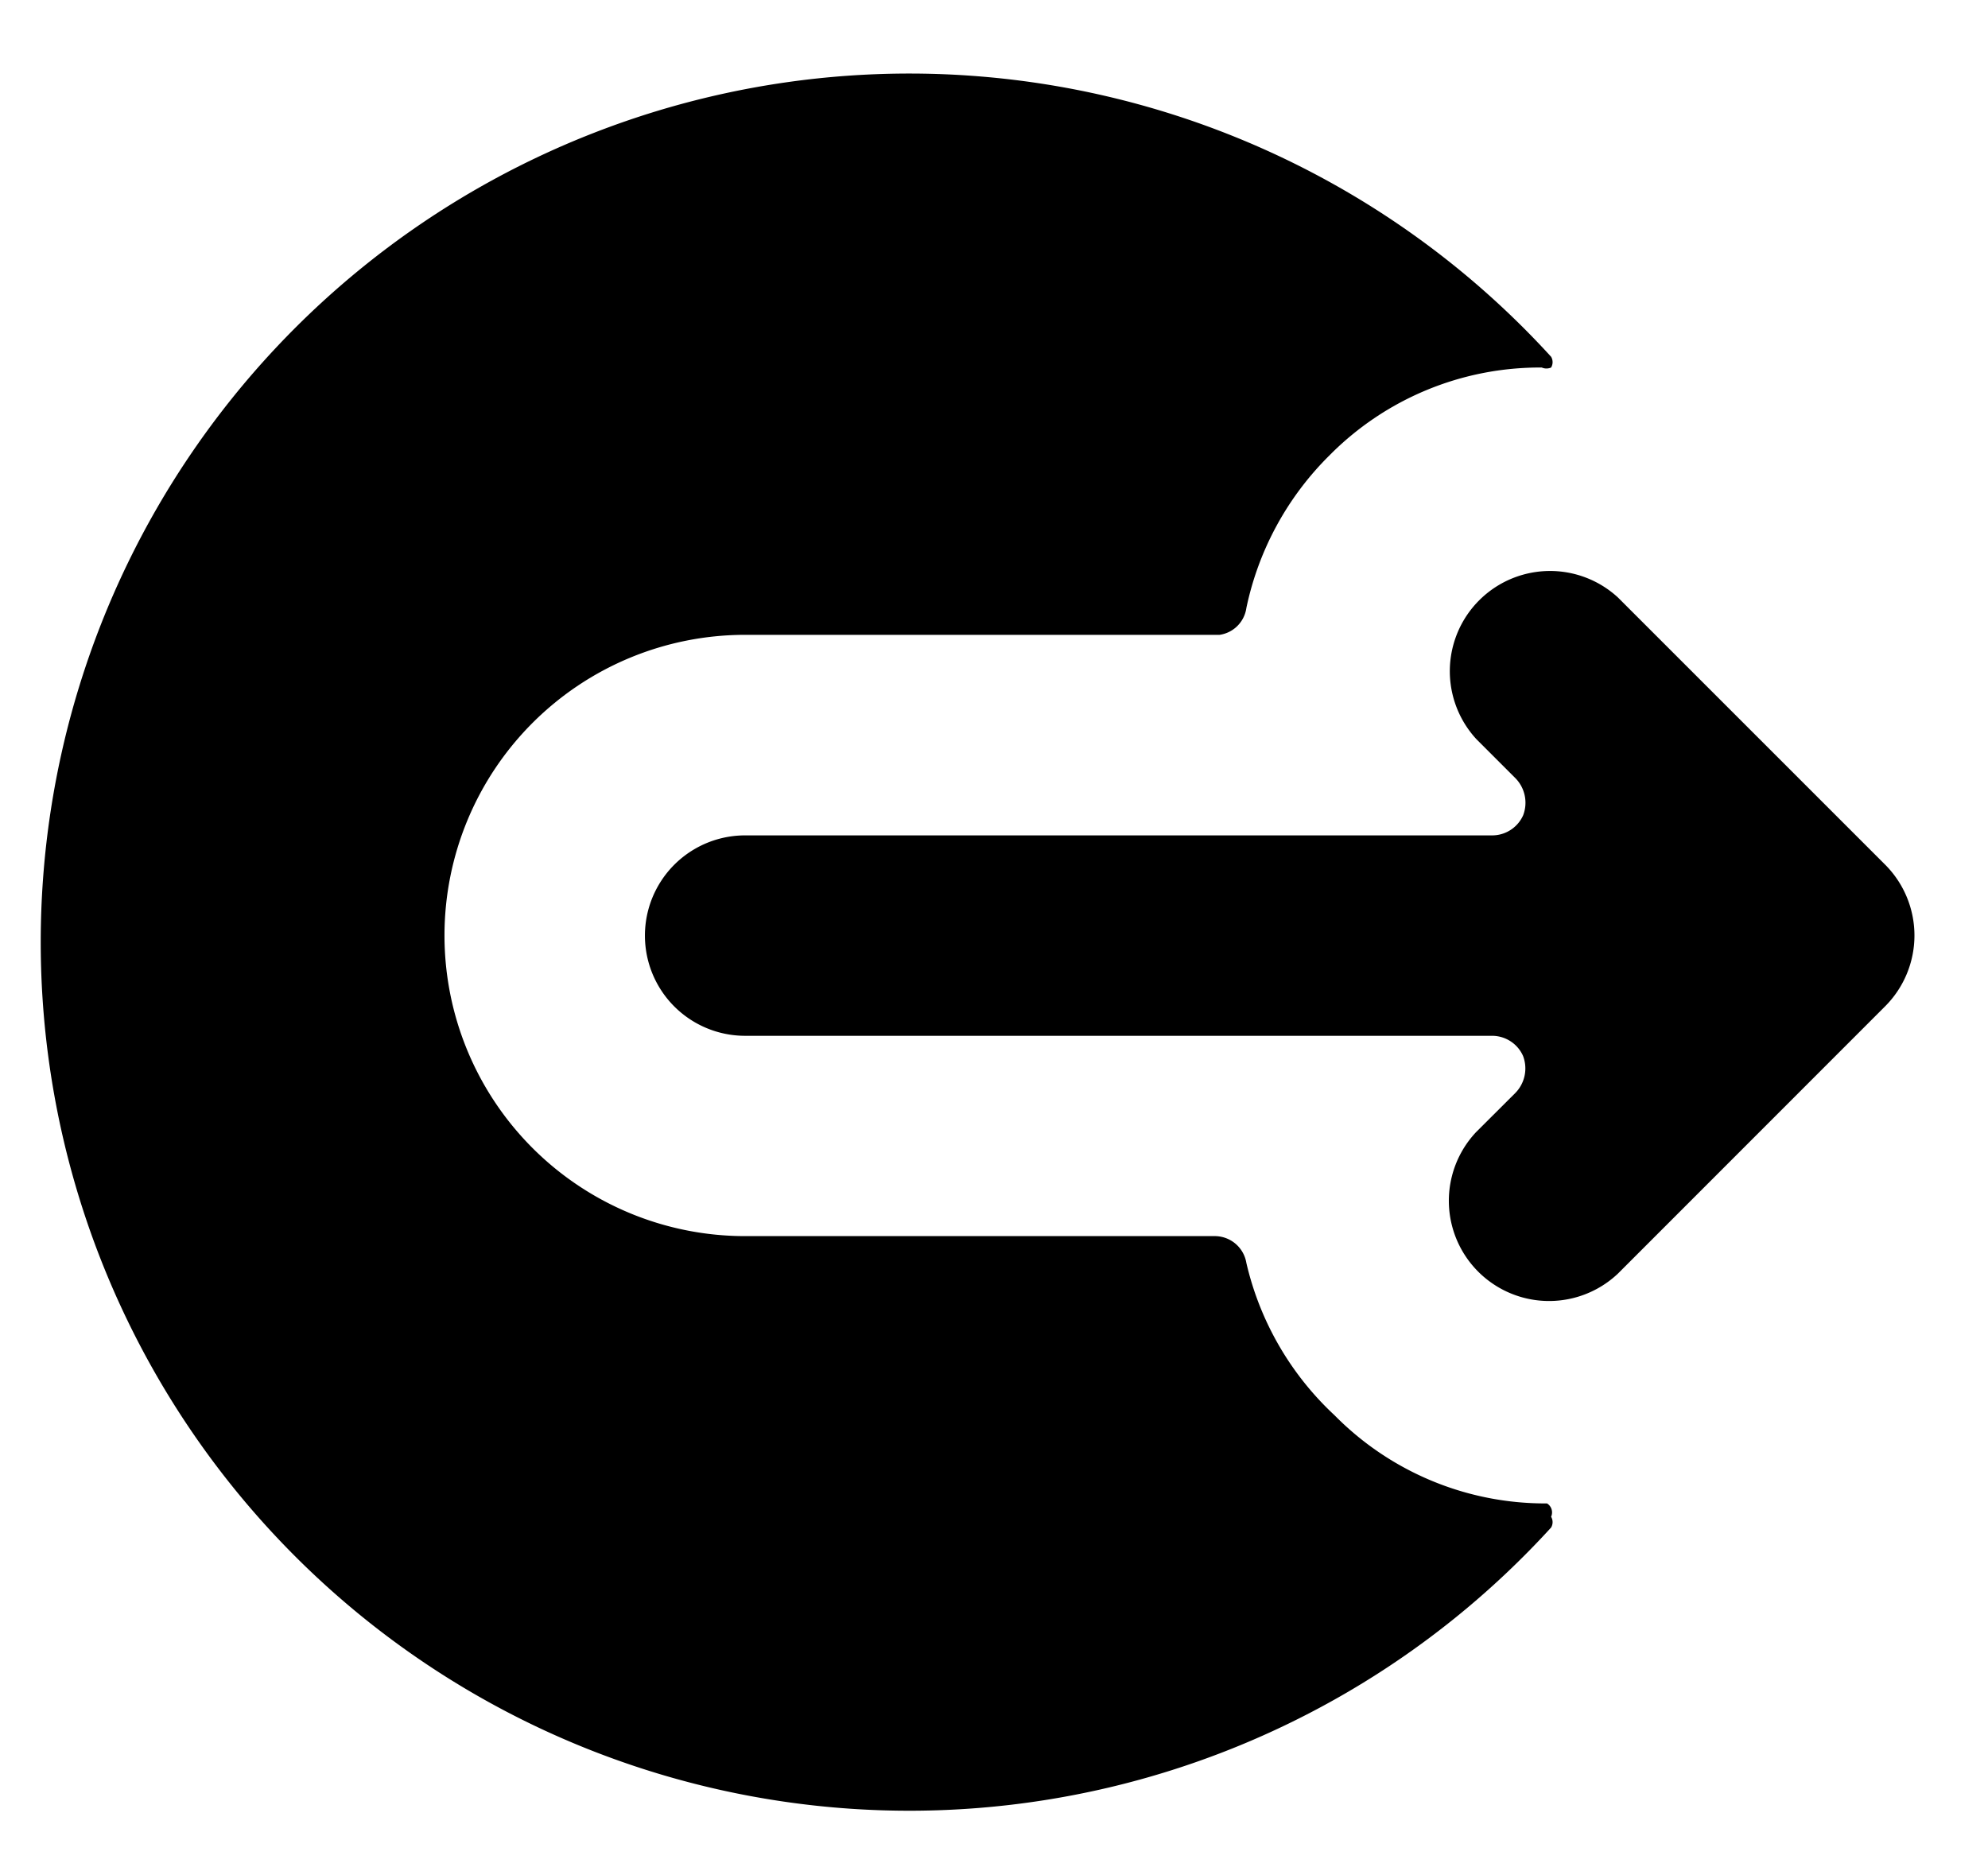 <svg xmlns="http://www.w3.org/2000/svg" xmlns:xlink="http://www.w3.org/1999/xlink" width="17" height="16" viewBox="0 0 17 16"><g fill="currentColor"><path d="M16.12 8.606a.857.857 0 0 0 0-1.212L13.836 5.11a.857.857 0 0 0-1.211 1.211l.331.331a.3.3 0 0 1 .069.32a.29.29 0 0 1-.263.172h-6.39a.857.857 0 0 0 0 1.714h6.389a.29.29 0 0 1 .263.172a.3.3 0 0 1-.069.32l-.331.33a.857.857 0 0 0 1.211 1.212z"/><path d="M13.23 12.857a2.53 2.53 0 0 1-1.818-.754a2.57 2.57 0 0 1-.754-1.303a.274.274 0 0 0-.274-.229H6.372a2.571 2.571 0 1 1 0-5.142h4.057a.27.27 0 0 0 .229-.229c.103-.494.35-.948.708-1.303a2.53 2.53 0 0 1 1.818-.754a.1.1 0 0 0 .08 0a.09.09 0 0 0 0-.092a7.428 7.428 0 1 0 0 10.012a.09.09 0 0 0 0-.092a.09.09 0 0 0-.035-.114"/></g></svg>